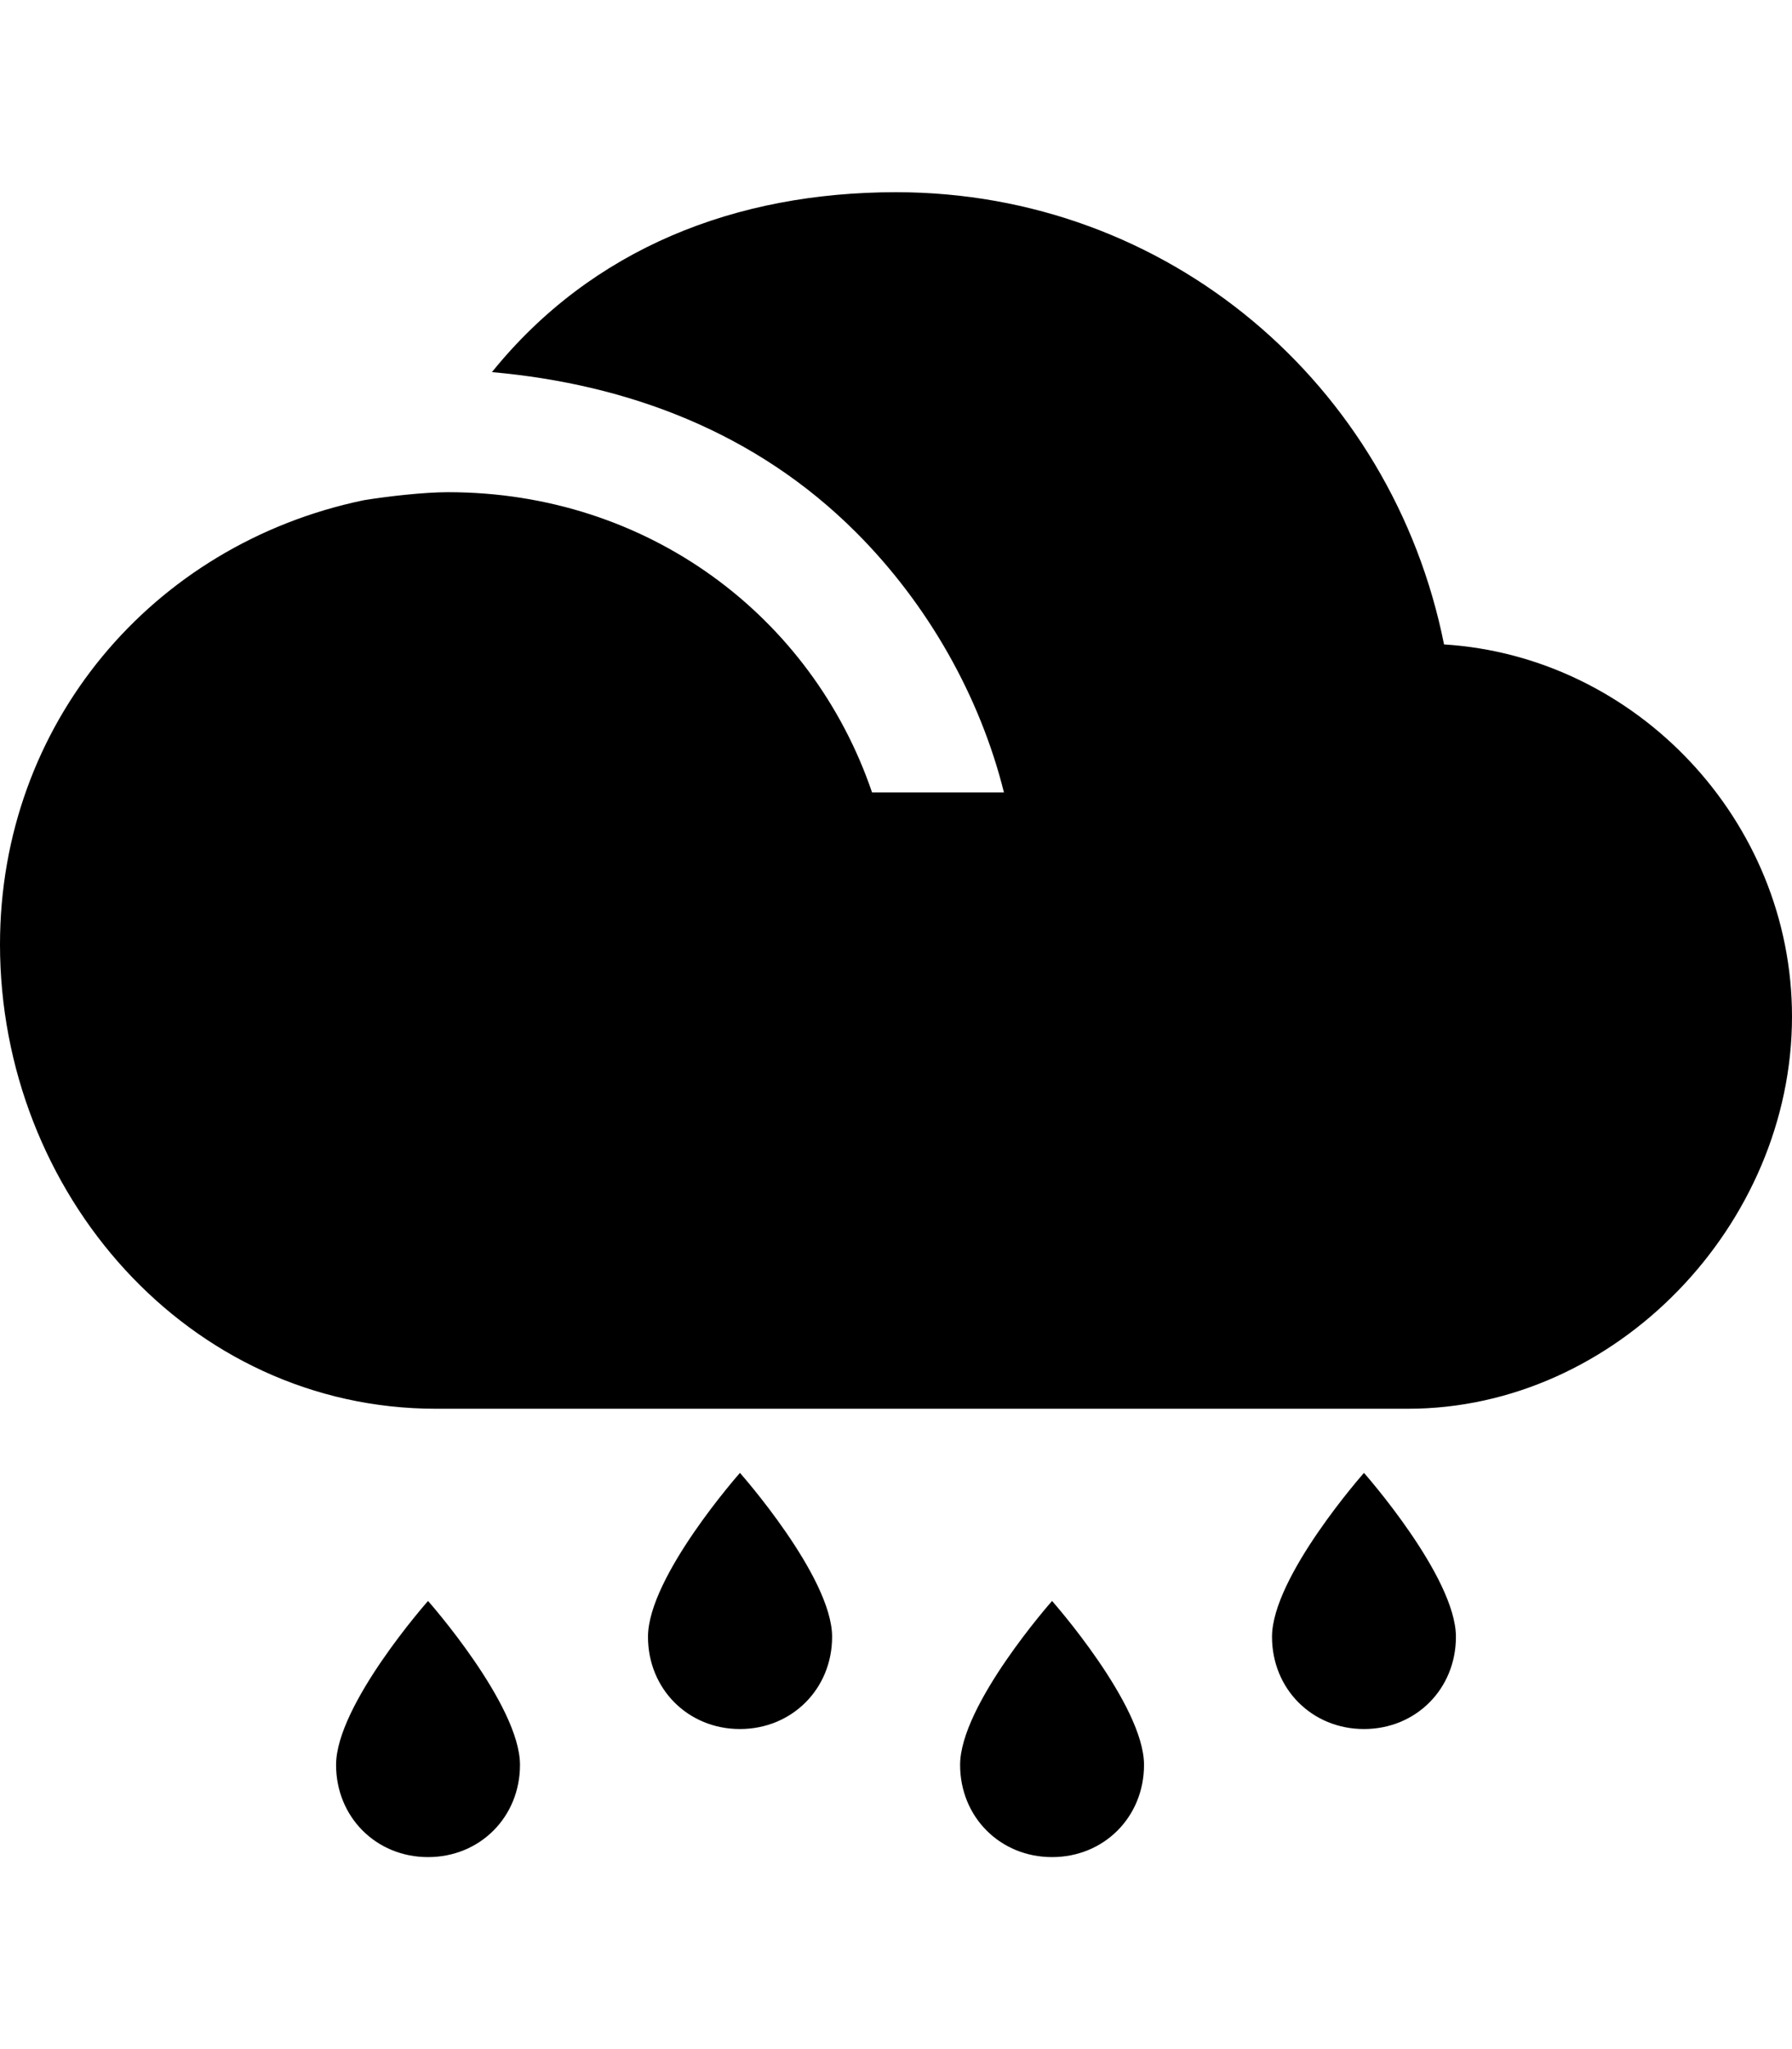 <svg height="1000" width="875" xmlns="http://www.w3.org/2000/svg"><path d="M209 781.3s44.9 50.7 44.9 80c0 25.4 -19.5 45 -44.9 45s-44.9 -19.6 -44.9 -45c0 -29.3 44.9 -80 44.9 -80zm152.3 -62.5s45 50.7 45 80c0 25.4 -19.6 45 -45 45s-44.9 -19.6 -44.9 -45c0 -29.3 44.9 -80 44.9 -80zm152.4 62.5s44.9 50.7 44.9 80c0 25.4 -19.5 45 -44.9 45s-44.9 -19.6 -44.9 -45c0 -29.3 44.9 -80 44.9 -80zM666 718.8s44.9 50.7 44.9 80c0 25.4 -19.5 45 -44.9 45s-44.9 -19.6 -44.9 -45c0 -29.3 44.9 -80 44.9 -80zm39.1 -404.3c93.7 5.8 169.9 85.9 169.9 181.6 0 101.6 -85.9 191.4 -187.5 191.4H212.9C91.8 687.5 0 582 0 460.9 0 353.5 74.2 265.6 177.7 244.1c11.8 -1.9 29.3 -3.9 41.1 -3.9 97.6 0 177.7 60.6 207 146.5h64.4C478.5 339.8 453.1 294.9 418 259.8 369.1 210.9 306.6 187.5 240.2 181.6 289.1 121.1 359.4 93.8 437.5 93.8c132.8 0 242.2 93.7 267.6 220.7z"/></svg>